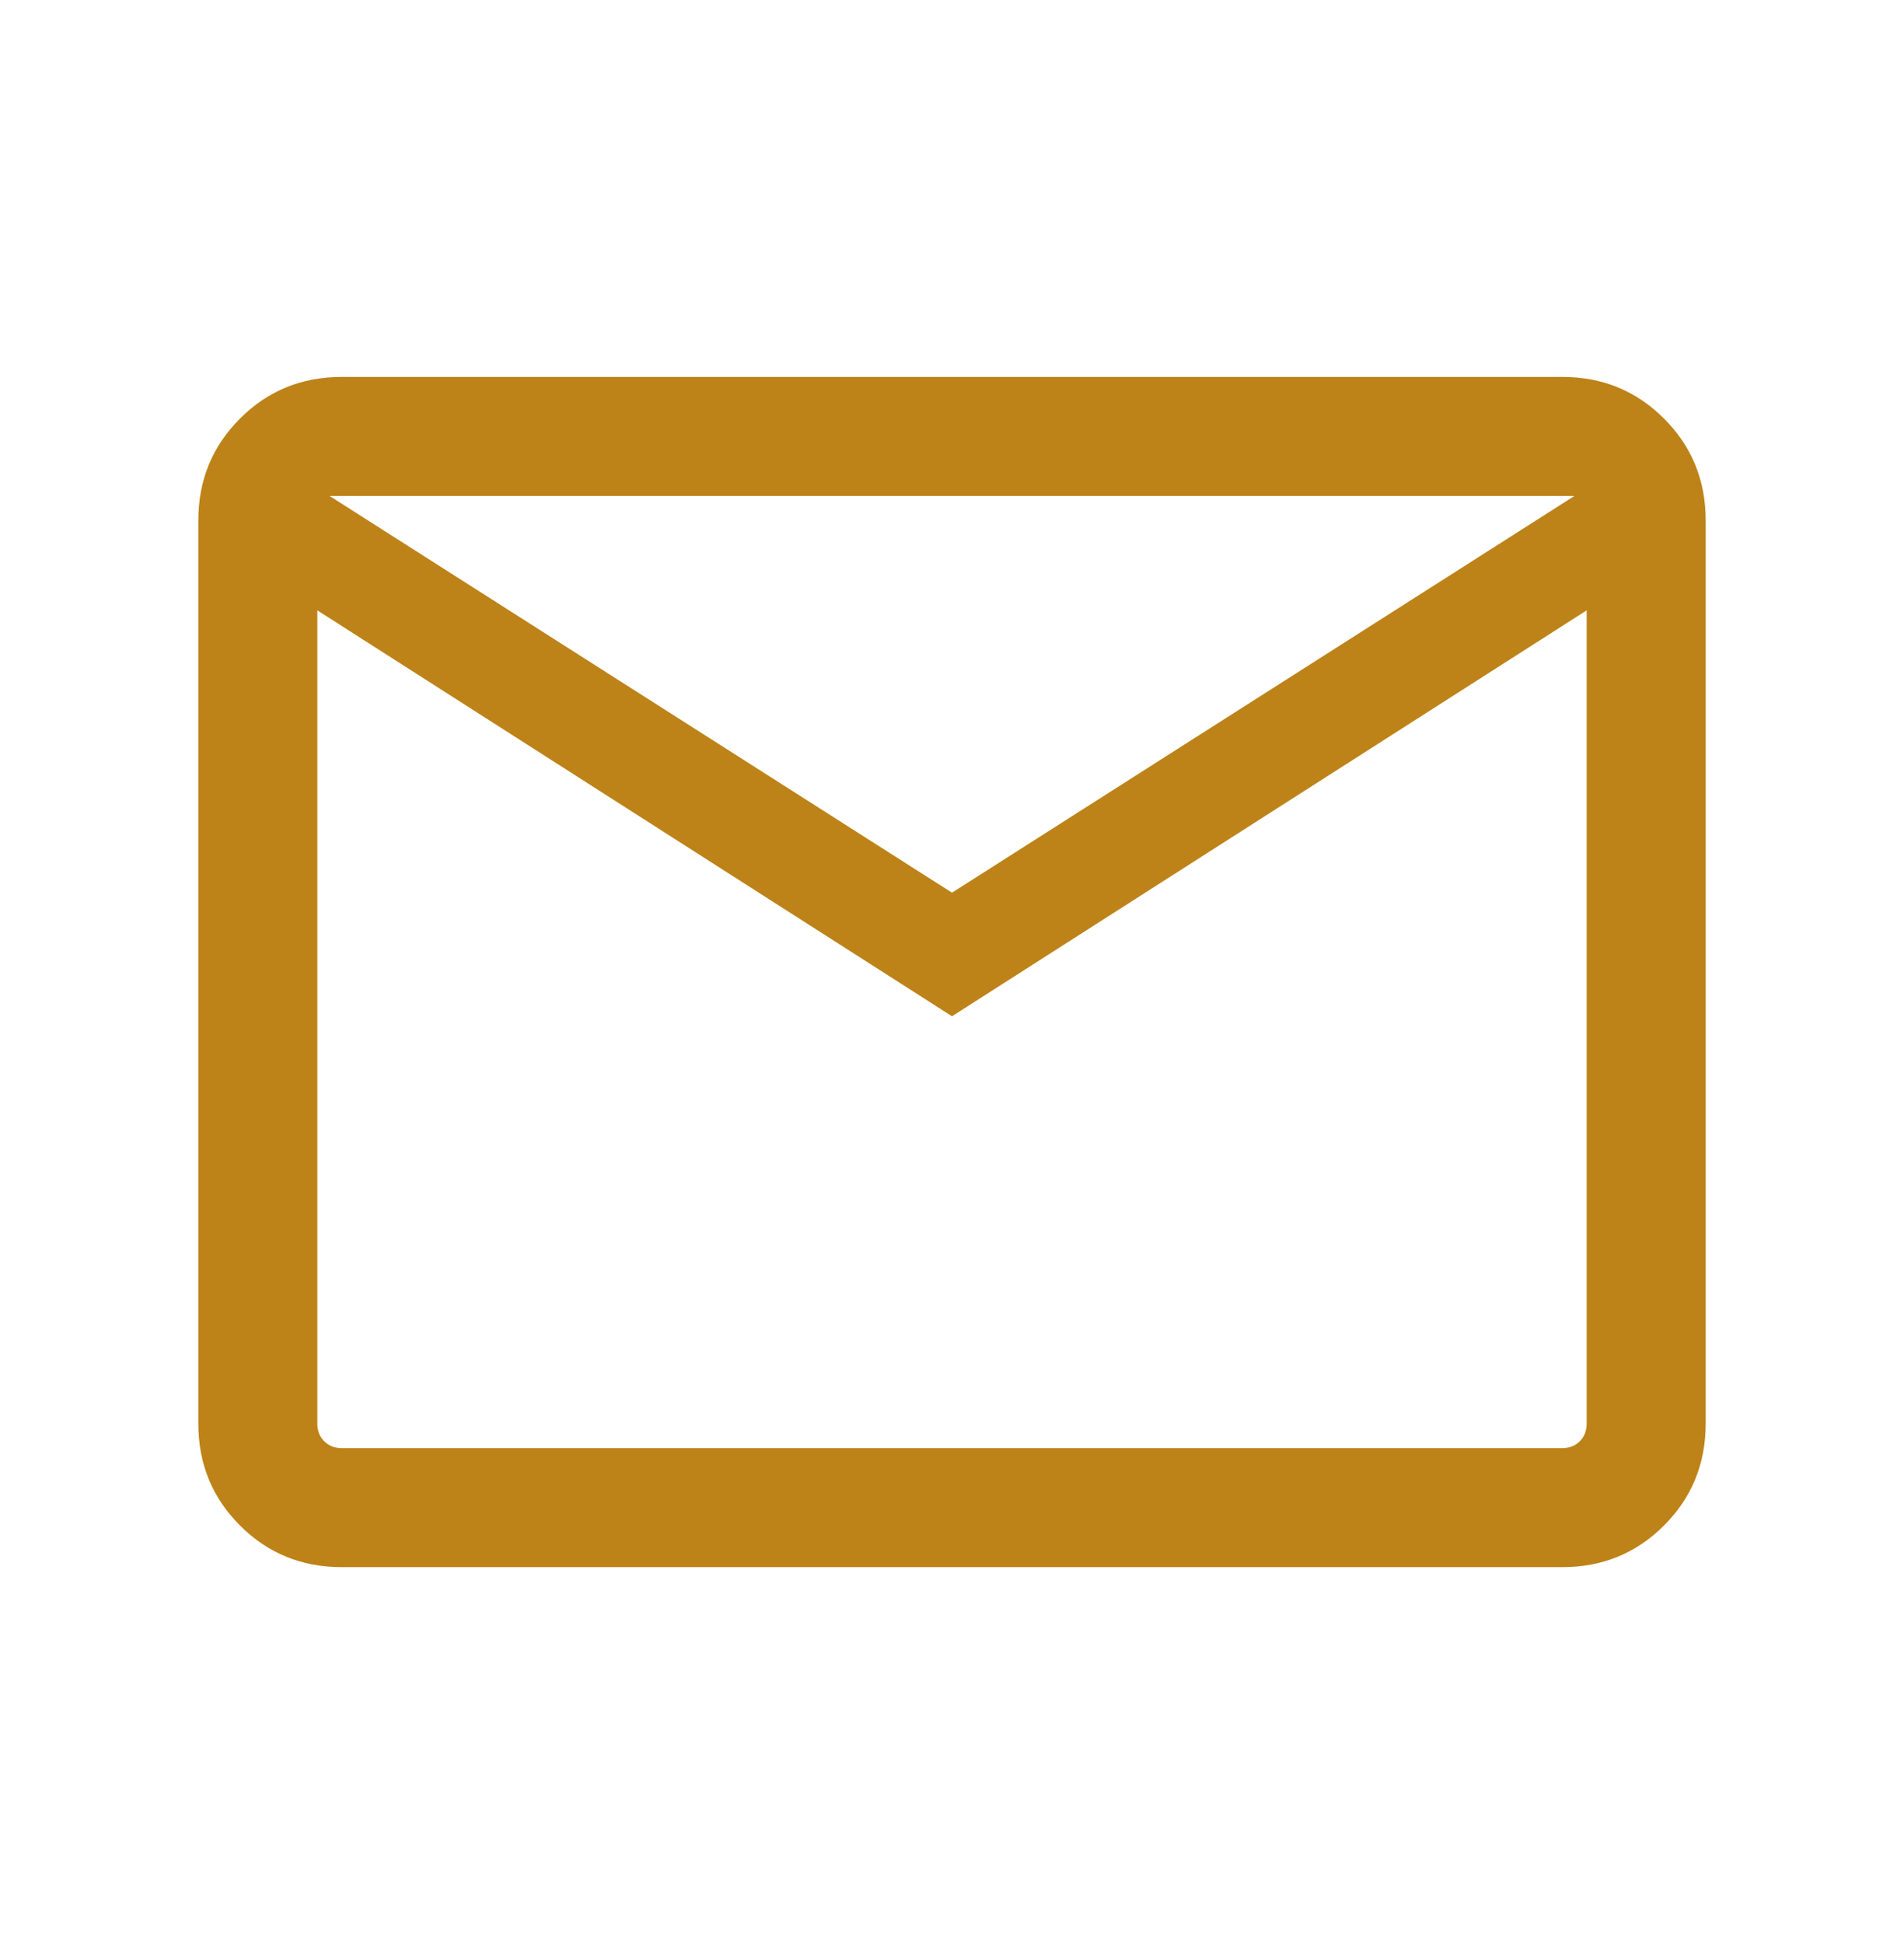 <svg width="48" height="49" viewBox="0 0 48 49" fill="none" xmlns="http://www.w3.org/2000/svg">
<path d="M8.615 39.5C7.605 39.5 6.75 39.15 6.05 38.45C5.35 37.75 5 36.895 5 35.885V13.115C5 12.105 5.35 11.25 6.05 10.55C6.75 9.85 7.605 9.5 8.615 9.5H39.385C40.395 9.5 41.25 9.85 41.95 10.55C42.65 11.25 43 12.105 43 13.115V35.885C43 36.895 42.65 37.75 41.95 38.45C41.25 39.15 40.395 39.5 39.385 39.5H8.615ZM24 25.615L8 15.384V35.885C8 36.064 8.058 36.211 8.173 36.327C8.288 36.442 8.436 36.5 8.615 36.5H39.385C39.564 36.5 39.712 36.442 39.827 36.327C39.942 36.211 40 36.064 40 35.885V15.384L24 25.615ZM24 22.5L39.692 12.5H8.308L24 22.5ZM8 15.384V12.5V35.885C8 36.064 8.058 36.211 8.173 36.327C8.288 36.442 8.436 36.5 8.615 36.5H8V15.384Z" fill="#BD8318"/>
</svg>
